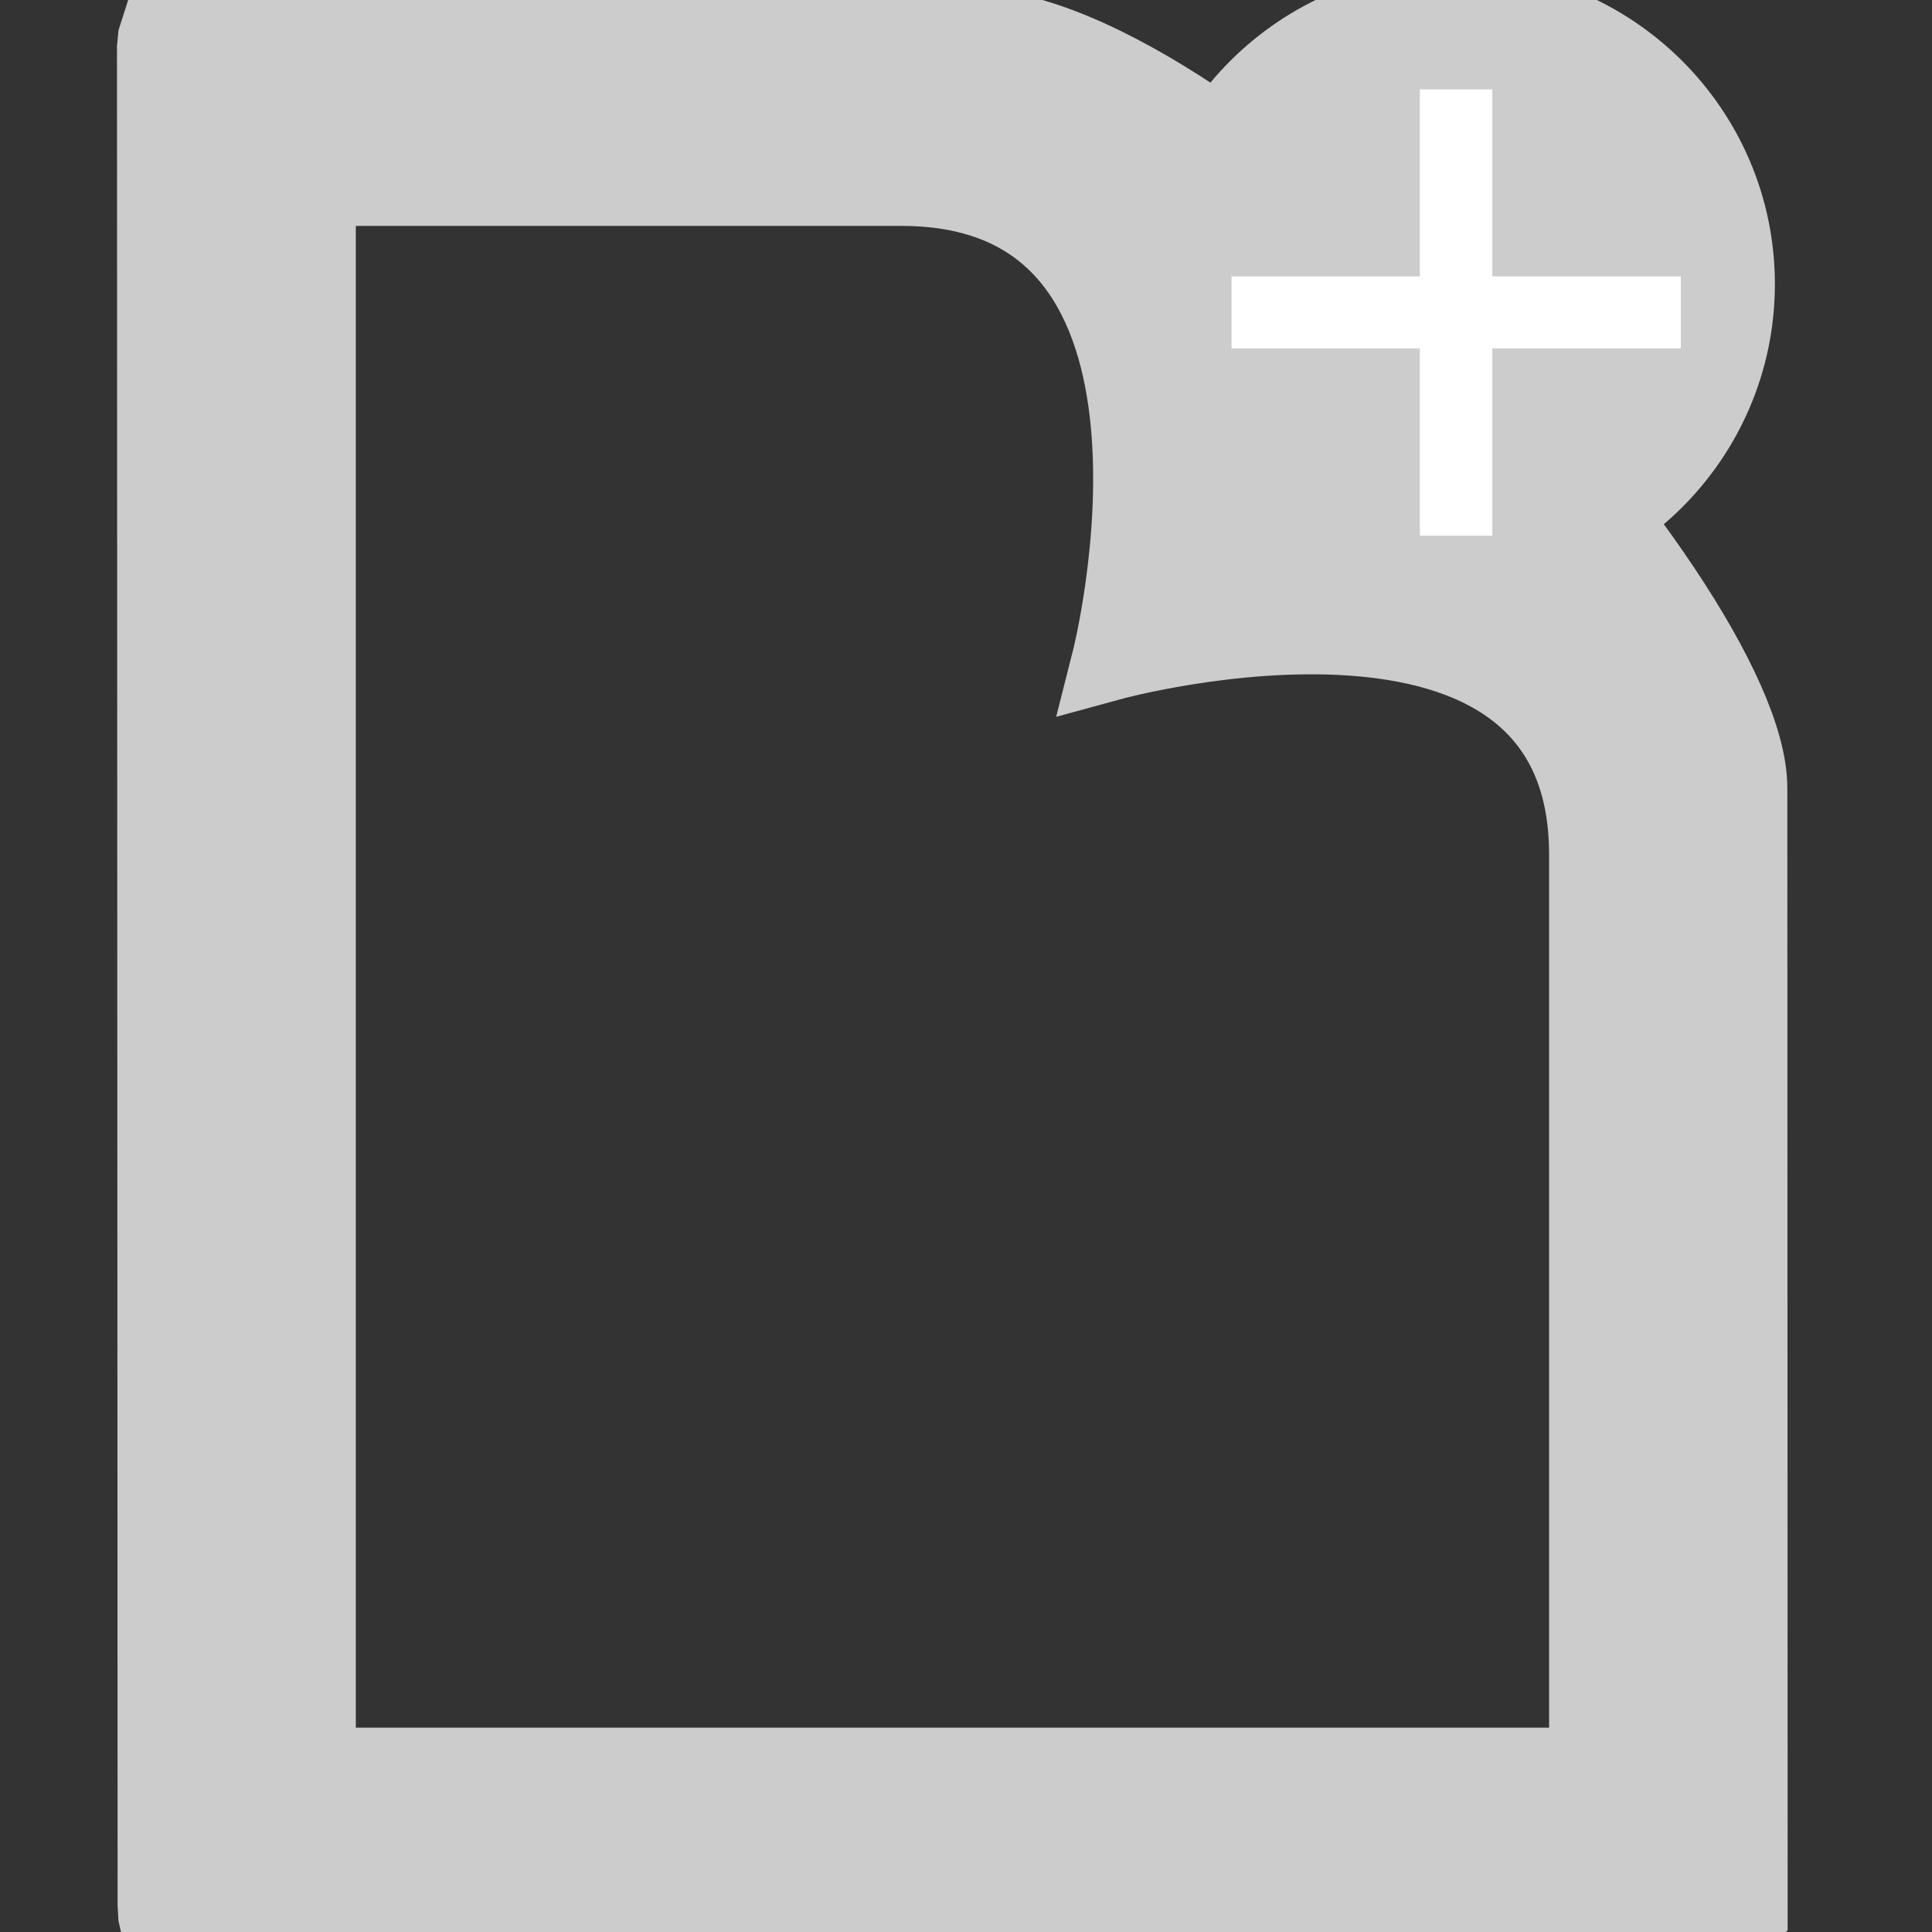 <?xml version="1.0" encoding="UTF-8" standalone="no"?>
<!-- Created with Inkscape (http://www.inkscape.org/) -->

<svg
   xmlns:dc="http://purl.org/dc/elements/1.1/"
   xmlns:cc="http://creativecommons.org/ns#"
   xmlns:rdf="http://www.w3.org/1999/02/22-rdf-syntax-ns#"
   xmlns:svg="http://www.w3.org/2000/svg"
   xmlns="http://www.w3.org/2000/svg"
   xmlns:sodipodi="http://sodipodi.sourceforge.net/DTD/sodipodi-0.dtd"
   xmlns:inkscape="http://www.inkscape.org/namespaces/inkscape"
   width="24"
   height="24"
   viewBox="0 0 6.35 6.35"
   version="1.1"
   id="svg8"
   inkscape:version="0.92.3 (2405546, 2018-03-11)"
   sodipodi:docname="addFile.svg"
   style="stroke: #CCC; fill: #CCC;"
   >
  <rect x="0" y="0" width="6.35" height="6.35" fill="#333333" stroke="none"/>
  <defs
     id="defs2" />
  <sodipodi:namedview
     id="base"
     pagecolor="#ffffff"
     bordercolor="#666666"
     borderopacity="1.0"
     inkscape:pageopacity="0.0"
     inkscape:pageshadow="2"
     inkscape:zoom="7.9195959"
     inkscape:cx="-5.8665414"
     inkscape:cy="-1.3969077"
     inkscape:document-units="mm"
     inkscape:current-layer="layer1"
     showgrid="false"
     units="px"
     inkscape:window-width="1920"
     inkscape:window-height="1001"
     inkscape:window-x="-9"
     inkscape:window-y="-9"
     inkscape:window-maximized="1" />
  <g
     inkscape:label="Layer 1"
     inkscape:groupmode="layer"
     id="layer1"
     transform="translate(0,-290.65)">
    <g
       id="g857"
       transform="translate(-143.669,67.129)">
      <path
         sodipodi:nodetypes="scscccsccccccccccccccccssc"
         style="stroke-width:0.261"
         inkscape:connector-curvature="0"
         d="m 146.632,224.133 c 1.086,0 0.69,1.559 0.69,1.559 0,0 1.569,-0.429 1.569,0.638 v 3 h -4.183 v -5.197 z m 0.216,-0.52 h -2.594 l -0.032,0.004 -0.027,0.005 -0.008,0.025 -0.003,0.031 0.002,6.103 0.002,0.035 0.005,0.022 0.019,0.008 0.025,0.003 h 5.112 l 0.031,-0.003 0.019,-0.008 0.015,-0.019 v -0.025 l -0.001,-3.683 c -1.7e-4,-0.621 -1.738,-2.498 -2.565,-2.498 z"
         id="path837" />
      <g
         transform="matrix(1.037,0,0,1.03,150.074,-77.36)"
         id="g893">
        <circle
           style="opacity:1;fill:#CCCCCC;fill-opacity:1;fill-rule:nonzero;stroke:#CCCCCC;stroke-width:0.378;stroke-linecap:round;stroke-linejoin:round;stroke-miterlimit:4;stroke-dasharray:none;stroke-opacity:1"
           id="path848"
           cx="-1.561"
           cy="293.024"
           r="0.821" />
        <g
           id="g886">
          <g
             transform="matrix(0.734,0,0,0.734,-0.684,77.271)"
             id="g871">
            <rect
               style="opacity:1;fill:#ffffff;fill-opacity:1;fill-rule:nonzero;stroke:#ffffff;stroke-width:0.11;stroke-linecap:round;stroke-linejoin:miter;stroke-miterlimit:4;stroke-dasharray:none;stroke-opacity:1"
               id="rect852"
               width="0.203"
               height="1.83"
               x="-1.297"
               y="293.15" />
            <rect
               style="opacity:1;fill:#ffffff;fill-opacity:1;fill-rule:nonzero;stroke:#ffffff;stroke-width:0.11;stroke-linecap:round;stroke-linejoin:miter;stroke-miterlimit:4;stroke-dasharray:none;stroke-opacity:1"
               id="rect852-6"
               width="0.203"
               height="1.83"
               x="293.963"
               y="0.28"
               transform="rotate(90)" />
          </g>
        </g>
      </g>
    </g>
  </g>
</svg>
